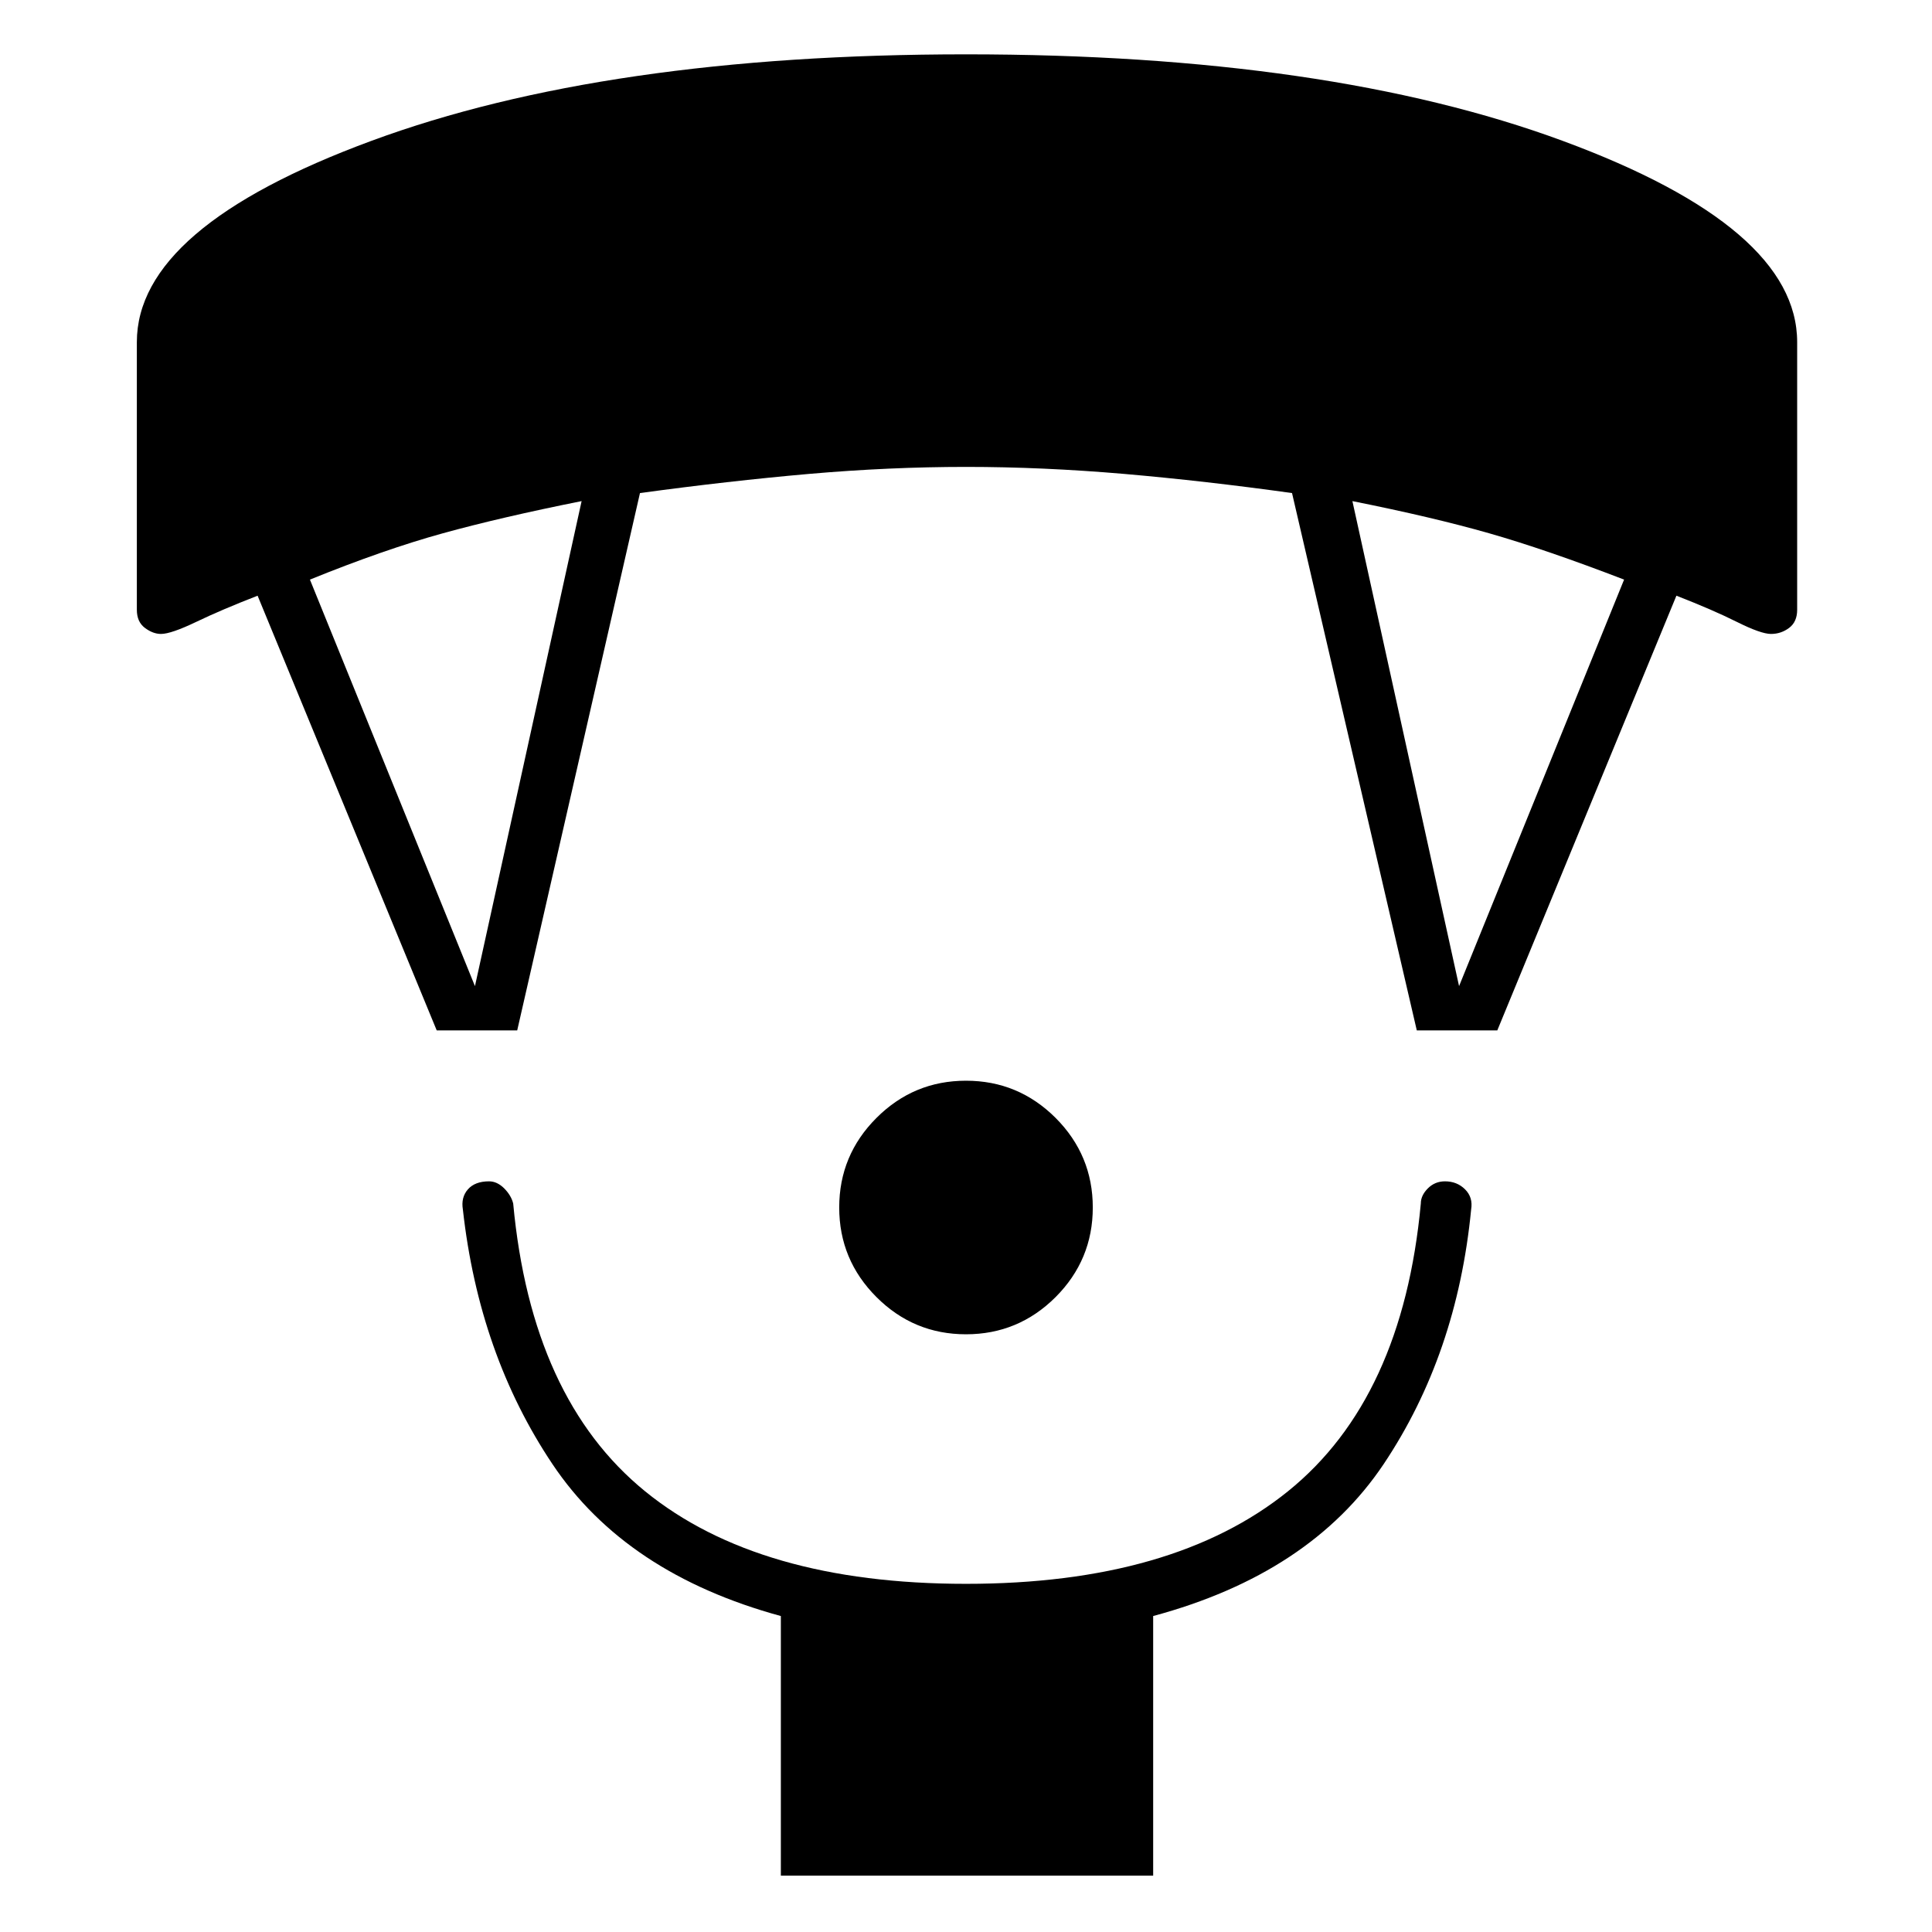 <svg xmlns="http://www.w3.org/2000/svg" height="24" width="24"><path d="M12 16.575q-.65 0-1.112-.462-.463-.463-.463-1.113 0-.65.463-1.113.462-.462 1.112-.462.65 0 1.113.462.462.463.462 1.113 0 .65-.462 1.113-.463.462-1.113.462ZM9.7 23.3v-3.225q-1.925-.525-2.837-1.887-.913-1.363-1.113-3.163-.025-.15.062-.25.088-.1.263-.1.1 0 .188.087.087.088.112.188.225 2.425 1.638 3.575 1.412 1.15 3.987 1.15t4-1.15q1.425-1.15 1.65-3.575 0-.1.088-.188.087-.087.212-.087.15 0 .25.1t.075.25q-.175 1.8-1.087 3.163-.913 1.362-2.863 1.887V23.3ZM5.425 12.8 3.2 7.4q-.45.175-.762.325-.313.15-.438.15-.1 0-.2-.075t-.1-.225V4.25q0-1.425 2.913-2.5Q7.525.675 12 .675q4.5 0 7.413 1.075 2.912 1.075 2.912 2.5v3.325q0 .15-.1.225-.1.075-.225.075t-.425-.15q-.3-.15-.75-.325L18.6 12.8h-1l-1.55-6.675q-1.075-.15-2.087-.238Q12.95 5.8 12 5.8q-.95 0-1.95.087-1 .088-2.1.238L6.425 12.8Zm.475-.55 1.325-6.025q-1 .2-1.725.4-.725.2-1.65.575Zm12.225 0 2.05-5.05q-.975-.375-1.675-.575-.7-.2-1.7-.4Z"/></svg>